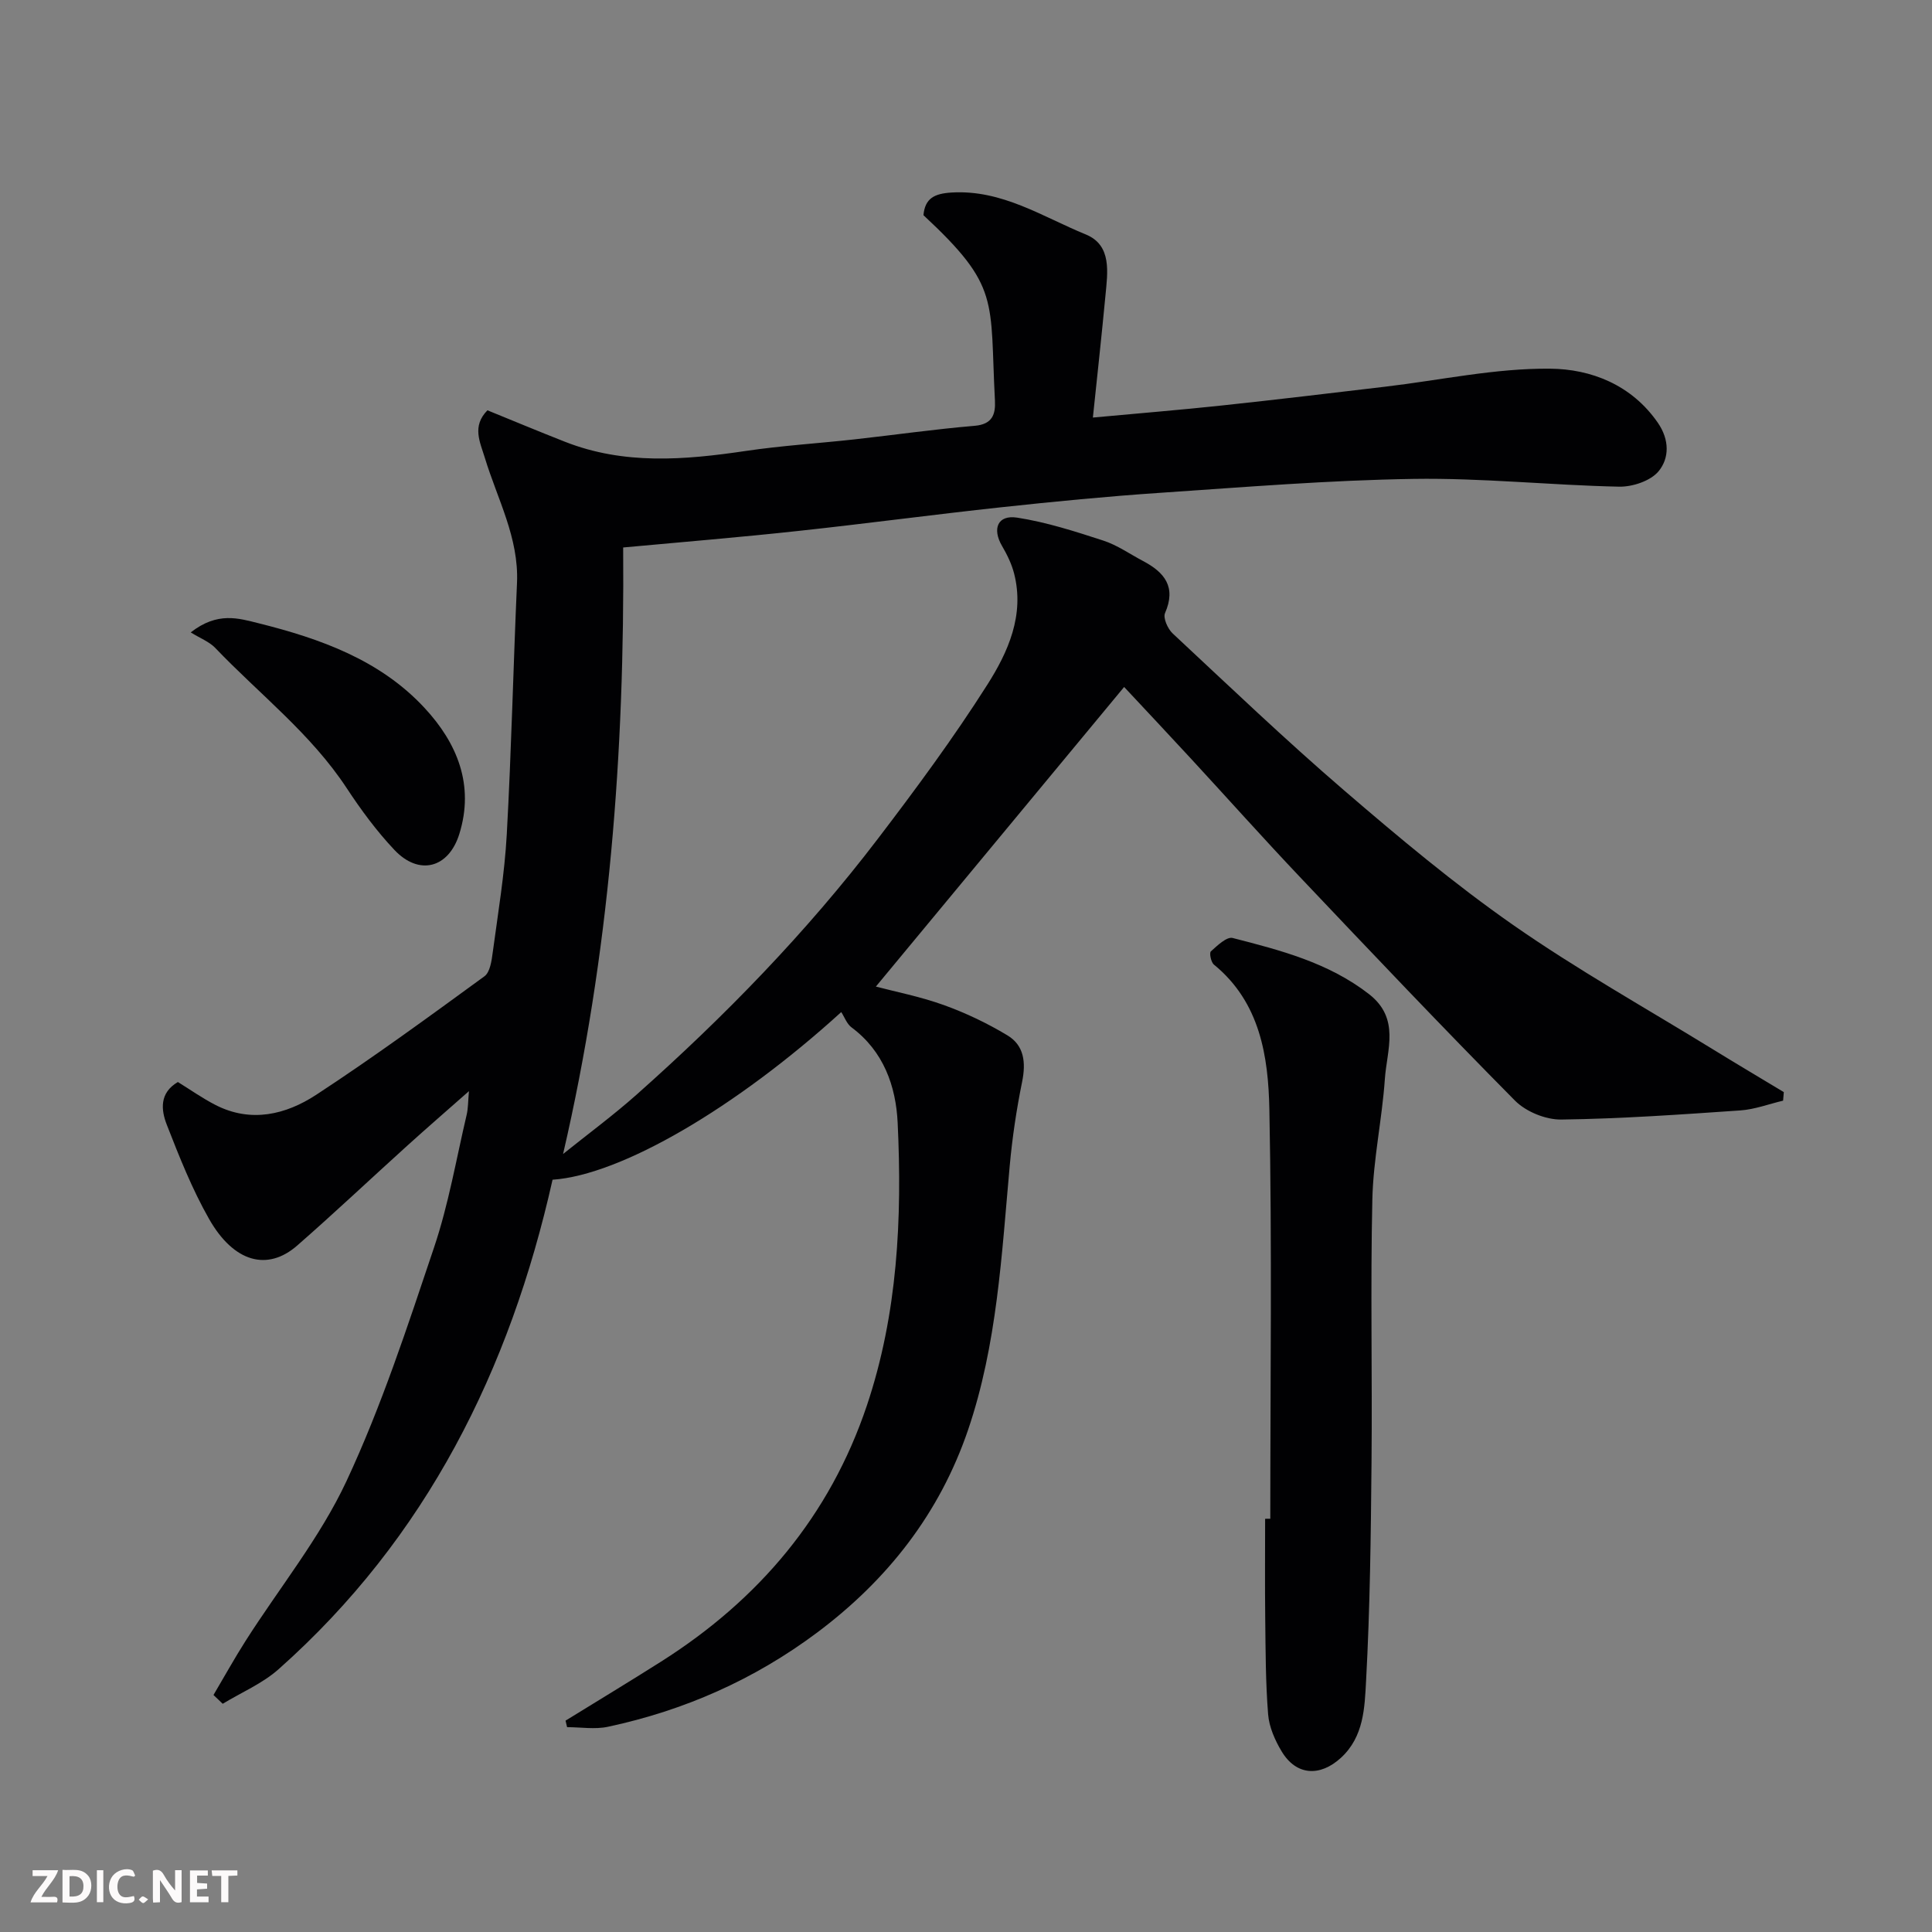 <svg enable-background="new 0 0 400 400" viewBox="0 0 400 400" xmlns="http://www.w3.org/2000/svg"><rect x="0" y="0" width="400" height="400" fill="#808080" stroke="none"/><path d="m129.02 113.35c.32 42.45-2.83 84.13-12.44 125.57 5.08-4.08 10.34-7.96 15.21-12.28 18.2-16.16 35.15-33.57 49.93-52.94 7.92-10.38 15.7-20.92 22.69-31.93 4.31-6.78 7.75-14.43 5.55-23.03-.51-1.98-1.45-3.91-2.49-5.69-2.1-3.58-.92-6.5 3.11-5.88 6.04.93 11.97 2.84 17.81 4.74 2.91.94 5.52 2.79 8.26 4.24 4.44 2.34 6.93 5.36 4.56 10.77-.45 1.02.56 3.28 1.58 4.23 11.72 10.93 23.32 22.02 35.47 32.47 11.3 9.72 22.78 19.34 34.98 27.86 13.21 9.22 27.34 17.13 41.09 25.58 4.97 3.06 9.99 6.04 14.99 9.05-.05.59-.1 1.18-.15 1.77-2.95.7-5.86 1.81-8.84 2.02-12.36.85-24.73 1.73-37.1 1.89-3.22.04-7.3-1.63-9.57-3.92-15.06-15.21-29.79-30.74-44.51-46.28-7.62-8.04-15-16.31-22.51-24.45-4.7-5.1-9.46-10.15-13.9-14.91-17.35 20.93-34.57 41.71-51.4 62.03 3.92 1.04 9.12 2.05 14.05 3.82 4.56 1.64 9.02 3.77 13.17 6.27 3.49 2.09 3.87 5.63 3.06 9.62-1.17 5.75-2.04 11.58-2.57 17.42-1.67 18.41-2.6 36.96-8.62 54.65-5.89 17.28-16.65 31.03-31.23 41.95-13.02 9.74-27.51 16.14-43.33 19.52-2.7.58-5.64.08-8.46.08-.11-.45-.22-.9-.32-1.35 6.6-4.07 13.24-8.08 19.79-12.23 20.22-12.81 34.91-30.15 42.59-52.99 6.39-19.02 7.32-38.77 6.38-58.57-.36-7.55-2.9-14.8-9.55-19.74-.98-.73-1.45-2.13-2.13-3.17-21.8 19.83-45.59 33.74-59.77 34.71-8.82 39.32-26.08 74.14-56.72 101.34-3.34 2.97-7.69 4.8-11.57 7.16-.64-.61-1.27-1.21-1.91-1.82 2.22-3.75 4.33-7.57 6.67-11.24 7.01-11 15.4-21.34 20.87-33.05 7.27-15.56 12.64-32.05 18.13-48.38 3-8.91 4.59-18.29 6.75-27.47.31-1.33.28-2.75.47-4.88-4.69 4.14-8.78 7.68-12.78 11.3-7.6 6.87-15.05 13.91-22.76 20.65-6.16 5.4-13.14 3.51-18.26-5.48-3.51-6.17-6.17-12.88-8.76-19.52-1.18-3.03-1.58-6.57 2.3-8.84 2.54 1.57 5.07 3.36 7.8 4.76 7.34 3.75 14.56 1.99 20.83-2.11 11.88-7.77 23.36-16.17 34.84-24.54 1.17-.86 1.49-3.24 1.72-4.98 1.09-8.11 2.45-16.22 2.9-24.38.96-17.35 1.35-34.73 2.12-52.09.41-9.35-4.07-17.36-6.66-25.9-.99-3.25-2.72-6.53.54-9.83 5.26 2.14 10.64 4.39 16.07 6.52 12.24 4.81 24.75 3.77 37.38 1.9 7.46-1.11 15.02-1.57 22.53-2.4 8.3-.92 16.57-2.11 24.88-2.81 3.7-.31 4.36-2.38 4.21-5.26-1.1-20.93 1.16-23.5-14.8-38.35.33-3.49 2.24-4.47 5.83-4.69 10.43-.63 18.82 5.02 27.78 8.68 5.45 2.23 4.52 7.88 4.07 12.67-.79 8.33-1.7 16.65-2.6 25.24 9.62-.89 18.23-1.59 26.81-2.51 11.25-1.2 22.47-2.55 33.71-3.88 11.39-1.34 22.77-3.84 34.14-3.73 8.44.07 16.86 3.31 22.31 11.2 2.44 3.54 2.38 7.33.16 10.03-1.66 2.01-5.41 3.26-8.2 3.2-14.2-.3-28.39-1.83-42.56-1.61-17.48.27-34.95 1.7-52.41 2.88-10.99.74-21.95 1.81-32.9 2.99-14.01 1.51-27.99 3.39-42 4.9-11.92 1.3-23.87 2.28-36.31 3.43z" fill="#010103"/><path d="m263 314.44c0-28.24.37-56.49-.19-84.72-.22-11-1.91-22.19-11.48-30.01-.61-.5-.99-2.42-.63-2.74 1.33-1.2 3.29-3.09 4.51-2.77 9.91 2.54 19.81 5.1 28.2 11.6 6.55 5.07 3.72 11.58 3.31 17.61-.58 8.33-2.4 16.6-2.59 24.91-.41 18.14 0 36.3-.17 54.45-.14 15.09-.31 30.19-1.13 45.26-.3 5.5-.44 11.52-5.19 15.89-4.34 3.99-9.27 3.71-12.28-1.3-1.39-2.31-2.6-5.05-2.81-7.69-.53-6.64-.52-13.33-.6-20-.08-6.83-.02-13.65-.02-20.48.36-.01.71-.01 1.07-.01z" fill="#010103"/><path d="m39.49 130.93c5.56-4.34 9.91-2.92 14.06-1.89 12.78 3.19 25.14 7.6 34.35 17.53 6.73 7.25 10.36 15.93 7.2 26.09-2.21 7.11-8.35 8.71-13.45 3.3-3.68-3.9-6.91-8.29-9.86-12.77-7.41-11.29-18.08-19.47-27.25-29.07-1.23-1.27-3.07-1.96-5.05-3.19z" fill="#010103"/><g fill="#fcfafa"><path d="m37.59 393.81c-.92.31-1.52.05-2-.78-.7-1.2-1.52-2.34-2.47-3.78v4.59c-.55.03-.95.05-1.41.07-.03-.37-.06-.64-.06-.91 0-1.91 0-3.81 0-5.7 1.13-.41 1.77-.03 2.29.91.62 1.11 1.38 2.14 2.31 3.19v-4.2h1.35v6.61z"/><path d="m12.94 393.88v-6.75c1.9.19 3.93-.54 5.37 1.29.8 1.01.78 2.88.03 3.97-1.37 1.97-3.4 1.51-5.4 1.49m1.45-1.22c2.04.12 2.92-.58 2.89-2.21-.03-1.51-.98-2.19-2.89-2z"/><path d="m11.81 393.87h-5.49c.68-2.18 2.47-3.48 3.51-5.45h-3.08v-1.21h5.29c-.71 2.13-2.44 3.48-3.47 5.51.86 0 1.63.04 2.39-.01.79-.05 1.14.21.85 1.16"/><path d="m39.33 393.86v-6.61h3.7v1.07h-2.22v1.52c.68.04 1.34.09 2.07.13v1.07c-.72.05-1.38.09-2.1.14v1.48h2.4v1.19h-3.84z"/><path d="m27.71 388.56c-1.15-.3-2.46-.61-3.1.64-.37.73-.41 1.93-.06 2.67.63 1.35 1.99.93 3.17.68.35.94-.01 1.32-.93 1.46-1.62.25-3.05-.27-3.76-1.48-.73-1.24-.6-3.03.31-4.17.88-1.11 2.71-1.7 4-1.16.32.13.44.74.65 1.12-.1.08-.19.16-.28.24"/><path d="m49.15 387.24v1.07c-.59.02-1.17.05-1.87.08v5.44h-1.48v-5.44h-1.85c-.05-.4-.08-.73-.13-1.15z"/><path d="m20.06 387.21h1.33v6.62h-1.33z"/><path d="m30.68 393.25c-.49.38-.8.79-1.05.76-.32-.05-.6-.45-.9-.7.26-.24.51-.64.8-.67.29-.04.62.3 1.15.61"/></g></svg>